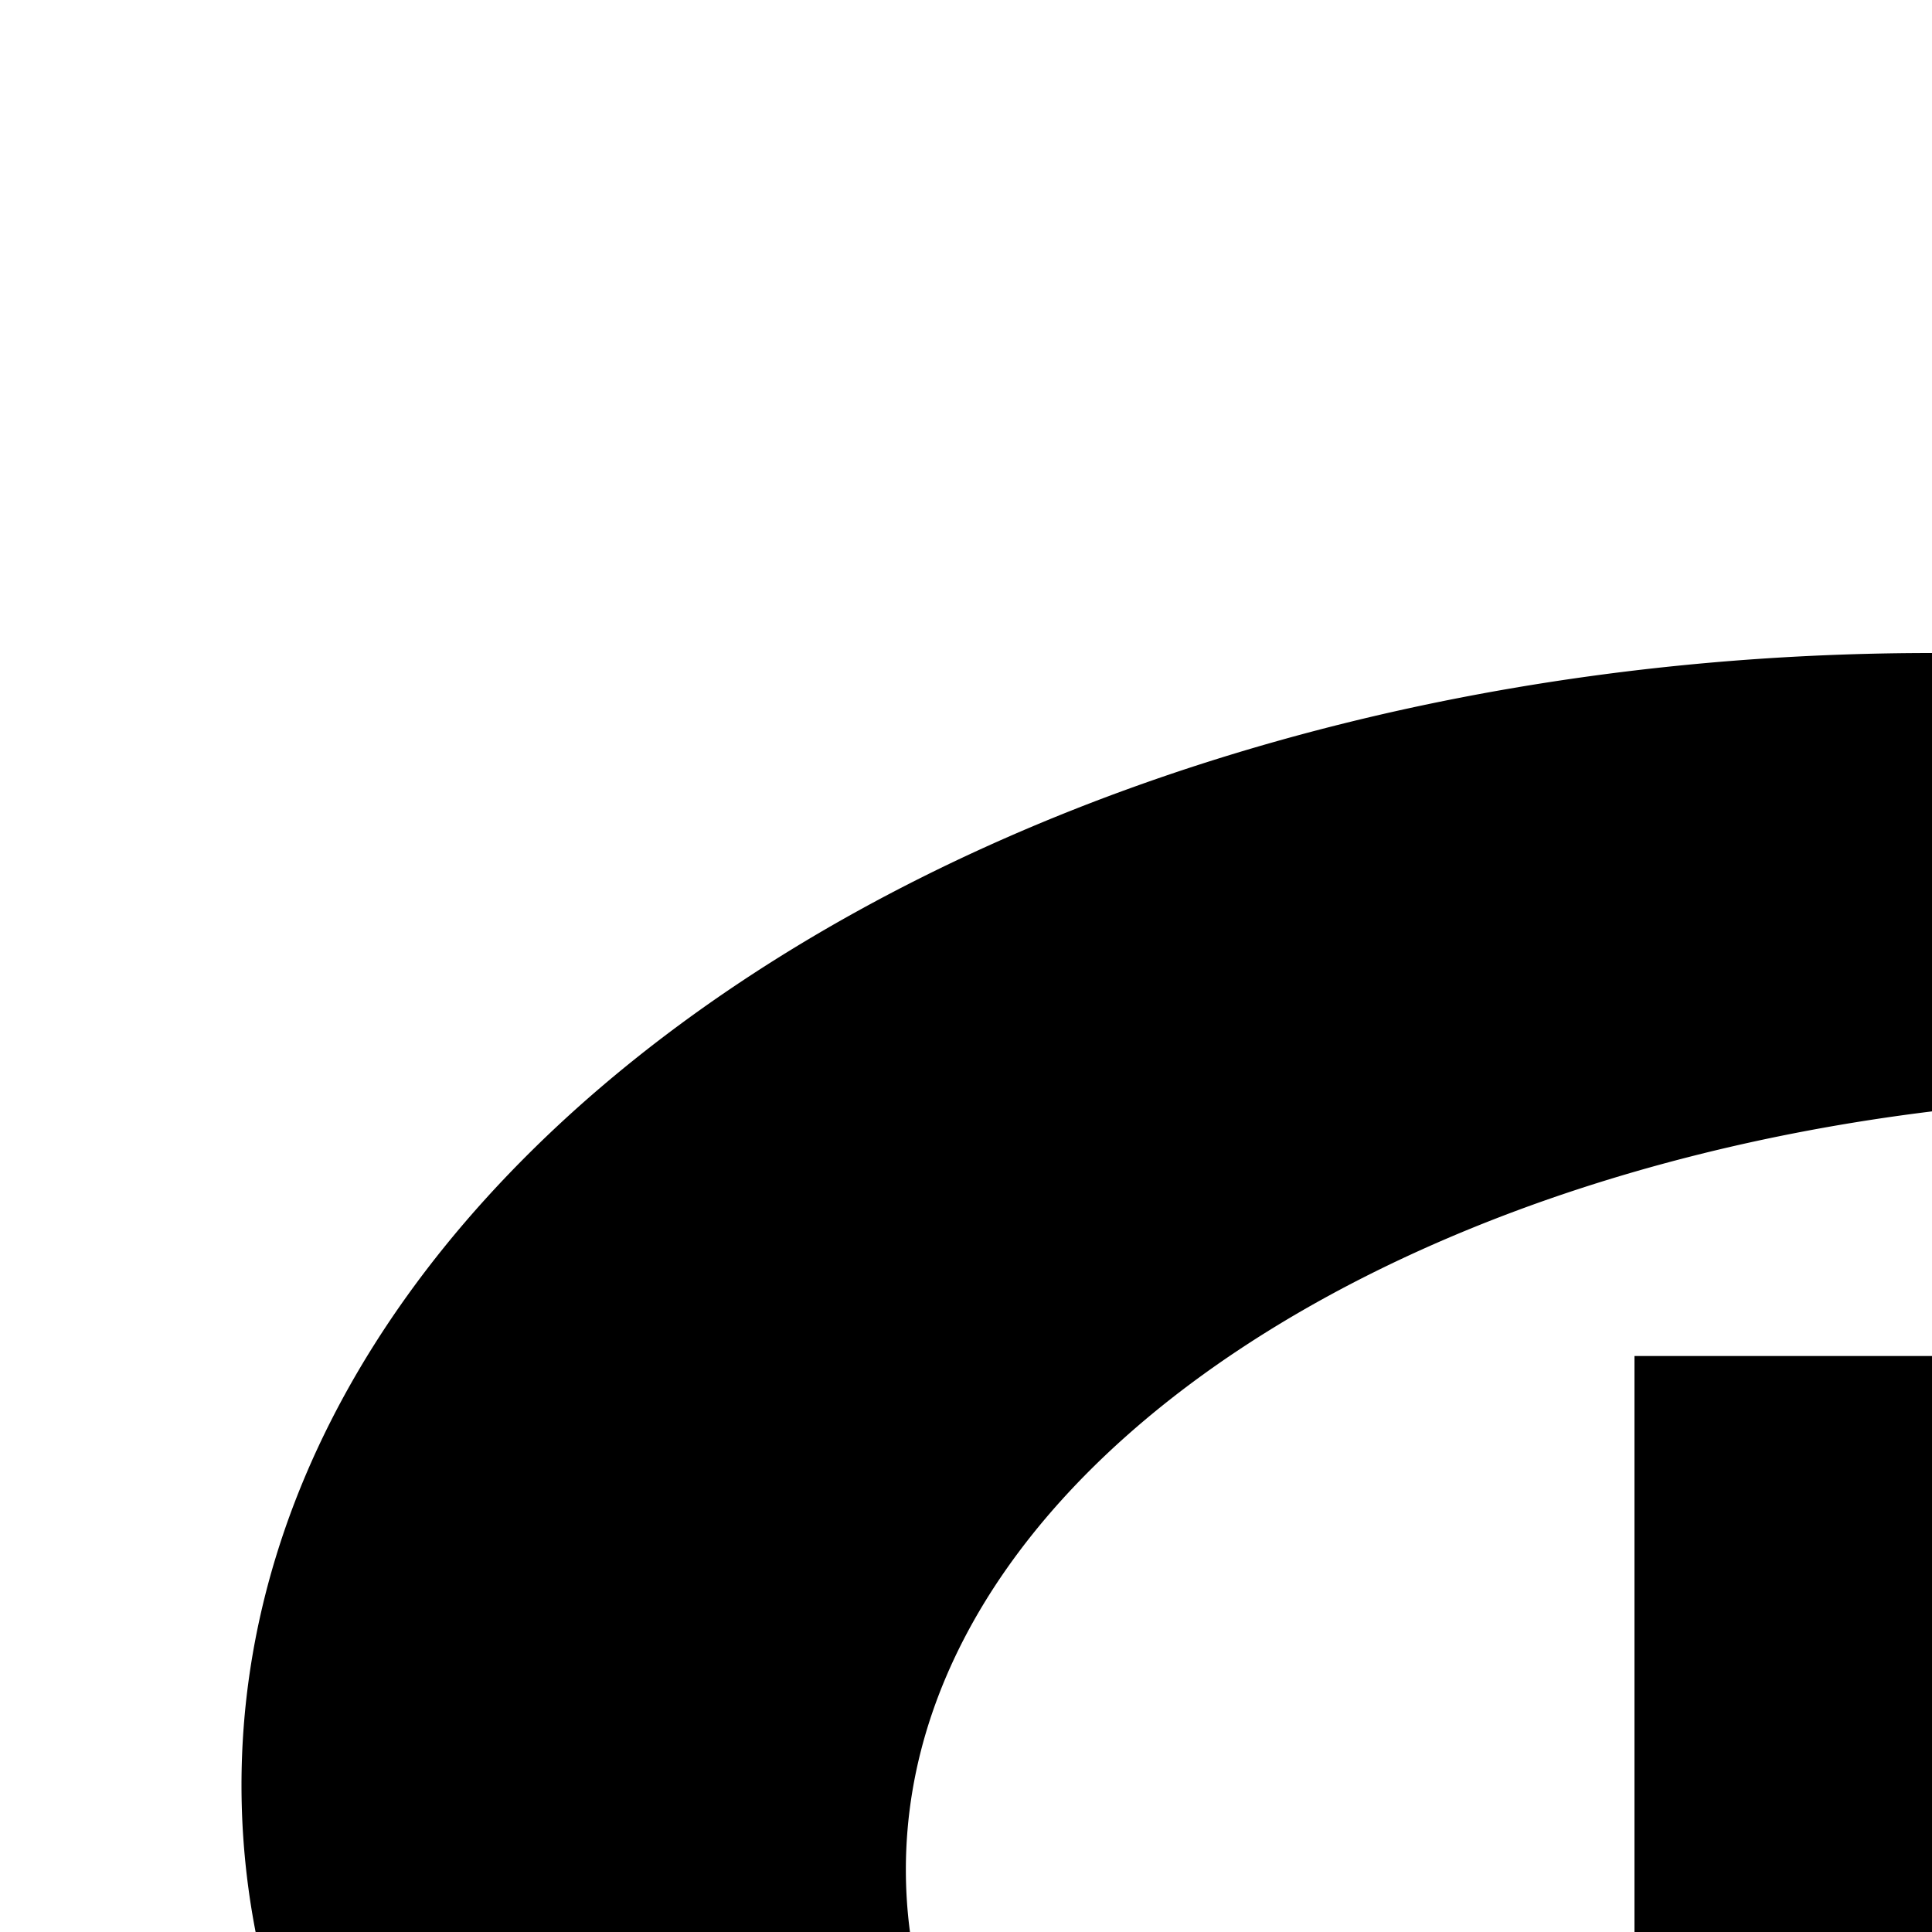 <svg xmlns="http://www.w3.org/2000/svg" viewBox="0 0 16 16"><path fill-rule="evenodd" d="M30,14.784c0-5.178-6.268-9.376-14-9.376S2,9.606,2,14.784c0,4.615,4.981,8.442,11.536,9.223v2.992l4.776-.002,0-2.974a19.381,19.381,0,0,0,3.342-.665L23.593,27l5.397-.002-3.253-5.485C28.363,19.809,30,17.426,30,14.784Zm-22.498.7c0-3.54,4.764-6.41,10.641-6.41s10.214,1.963,10.214,6.41A5.469,5.469,0,0,1,24.959,20.61a3.225,3.225,0,0,0-.298-.175,10.473,10.473,0,0,0-1.34-.505s4.174-.31,4.174-4.466-4.368-4.234-4.368-4.234H13.536V21.255C9.97,20.22,7.502,18.028,7.502,15.484Zm13.742,1.845-2.893.001.001-2.681,2.891.002a1.248,1.248,0,0,1,1.34,1.315A1.323,1.323,0,0,1,21.244,17.329Zm-2.933,3.495h1.282a.878.878,0,0,1,.641.291,3.292,3.292,0,0,1,.51.63,22.403,22.403,0,0,1-2.433.145Z"/></svg>